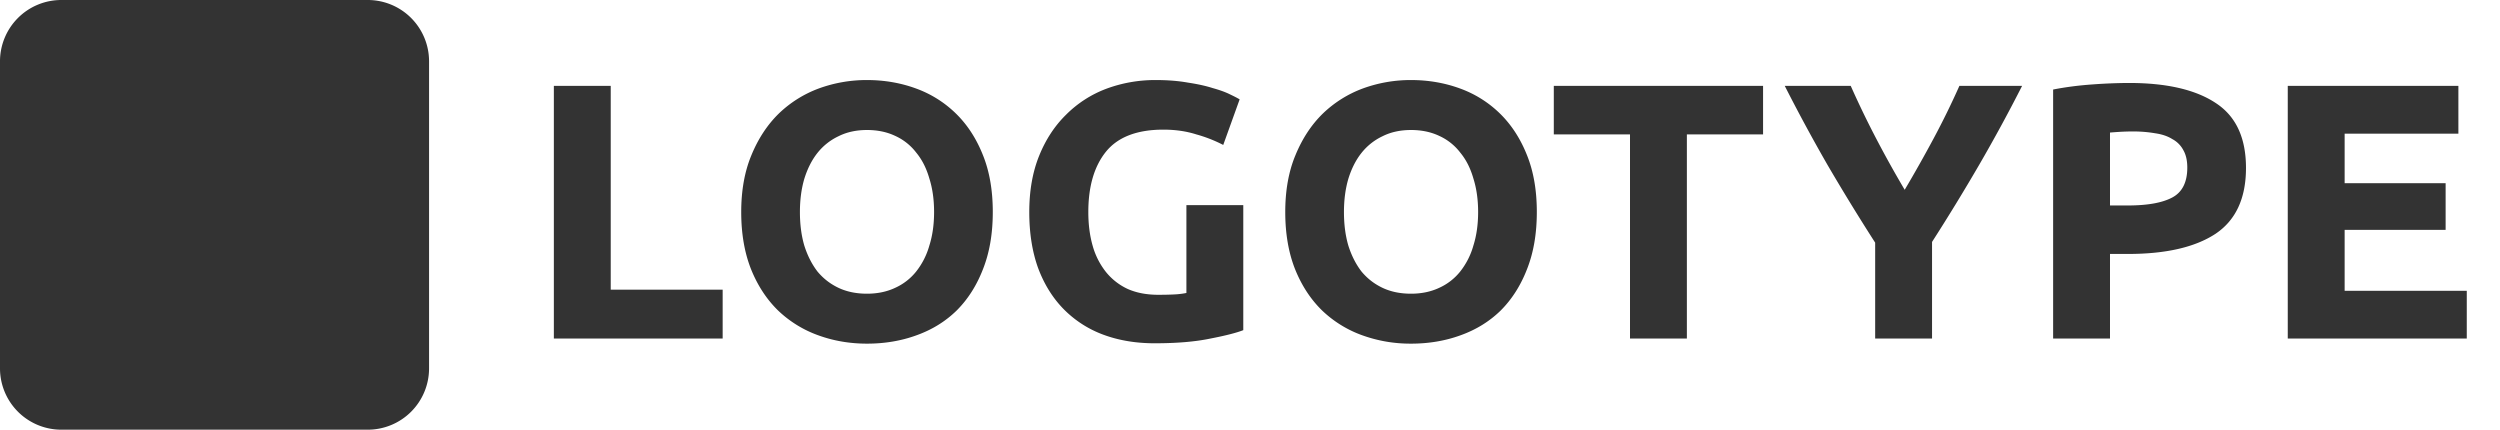 <svg width="192" height="33" fill="none" xmlns="http://www.w3.org/2000/svg"><path d="M55.5 22.248V26H42.536V6.596h4.368v15.652H55.5zm5.934-5.964c0 .952.112 1.81.336 2.576.243.765.579 1.428 1.008 1.988.448.541.99.961 1.624 1.26.635.299 1.363.448 2.184.448.803 0 1.522-.15 2.156-.448a4.343 4.343 0 001.624-1.26 5.71 5.71 0 001.008-1.988c.243-.765.364-1.624.364-2.576s-.121-1.81-.364-2.576c-.224-.784-.56-1.447-1.008-1.988a4.23 4.23 0 00-1.624-1.288c-.634-.299-1.353-.448-2.156-.448-.821 0-1.549.159-2.184.476a4.525 4.525 0 00-1.624 1.288c-.429.541-.765 1.204-1.008 1.988-.224.765-.336 1.615-.336 2.548zm14.812 0c0 1.661-.252 3.127-.756 4.396-.485 1.25-1.157 2.305-2.016 3.164-.858.84-1.885 1.475-3.08 1.904-1.176.43-2.445.644-3.808.644-1.325 0-2.576-.215-3.752-.644a8.725 8.725 0 01-3.08-1.904c-.877-.859-1.568-1.913-2.072-3.164-.504-1.27-.756-2.735-.756-4.396s.262-3.117.784-4.368c.523-1.27 1.223-2.333 2.1-3.192a8.861 8.861 0 013.08-1.932 10.693 10.693 0 013.696-.644c1.326 0 2.576.215 3.752.644a8.533 8.533 0 013.08 1.932c.878.859 1.568 1.923 2.072 3.192.504 1.25.756 2.707.756 4.368zm13.106-6.328c-2.035 0-3.51.57-4.425 1.708-.896 1.12-1.344 2.66-1.344 4.62 0 .952.112 1.82.337 2.604a5.71 5.71 0 001.007 1.988 4.67 4.67 0 001.68 1.316c.672.299 1.457.448 2.353.448.485 0 .896-.01 1.232-.028a6.02 6.02 0 00.924-.112v-6.748h4.368v9.604c-.523.205-1.363.42-2.52.644-1.158.243-2.586.364-4.284.364-1.457 0-2.782-.224-3.977-.672a8.306 8.306 0 01-3.023-1.96c-.84-.859-1.494-1.913-1.96-3.164-.448-1.25-.672-2.679-.672-4.284 0-1.624.251-3.061.755-4.312.505-1.25 1.195-2.305 2.073-3.164a8.668 8.668 0 013.08-1.988 10.755 10.755 0 013.807-.672c.915 0 1.736.065 2.465.196.746.112 1.38.252 1.904.42.54.15.98.308 1.316.476.354.168.606.299.756.392l-1.26 3.5a10.66 10.66 0 00-2.073-.812c-.765-.243-1.605-.364-2.52-.364zm13.864 6.328c0 .952.112 1.81.336 2.576.242.765.578 1.428 1.008 1.988.448.541.989.961 1.624 1.26.634.299 1.362.448 2.184.448.802 0 1.521-.15 2.156-.448a4.35 4.35 0 001.624-1.26 5.71 5.71 0 001.008-1.988c.242-.765.364-1.624.364-2.576s-.122-1.81-.364-2.576c-.224-.784-.56-1.447-1.008-1.988a4.23 4.23 0 00-1.624-1.288c-.635-.299-1.354-.448-2.156-.448-.822 0-1.55.159-2.184.476a4.522 4.522 0 00-1.624 1.288c-.43.541-.766 1.204-1.008 1.988-.224.765-.336 1.615-.336 2.548zm14.812 0c0 1.661-.252 3.127-.756 4.396-.486 1.25-1.158 2.305-2.016 3.164-.859.84-1.886 1.475-3.08 1.904-1.176.43-2.446.644-3.808.644a10.86 10.86 0 01-3.752-.644 8.722 8.722 0 01-3.08-1.904c-.878-.859-1.568-1.913-2.072-3.164-.504-1.27-.756-2.735-.756-4.396s.261-3.117.784-4.368c.522-1.27 1.222-2.333 2.1-3.192a8.856 8.856 0 013.08-1.932 10.693 10.693 0 013.696-.644c1.325 0 2.576.215 3.752.644a8.538 8.538 0 013.08 1.932c.877.859 1.568 1.923 2.072 3.192.504 1.25.756 2.707.756 4.368zm17.376-9.688v3.724h-5.852V26h-4.368V10.32h-5.852V6.596h16.072zm10.877 7.98a106.87 106.87 0 002.24-3.976 61.411 61.411 0 001.96-4.004h4.816a125.137 125.137 0 01-3.304 6.076 158.01 158.01 0 01-3.612 5.908V26h-4.368v-7.364a167.786 167.786 0 01-3.64-5.936 134.67 134.67 0 01-3.304-6.104h5.068a71.03 71.03 0 001.932 4.004 84.016 84.016 0 002.212 3.976zm17.223-8.204c2.894 0 5.115.513 6.664 1.54 1.55 1.008 2.324 2.67 2.324 4.984 0 2.333-.784 4.023-2.352 5.068-1.568 1.027-3.808 1.54-6.72 1.54h-1.372V26h-4.368V6.876c.952-.187 1.96-.317 3.024-.392a40.617 40.617 0 012.8-.112zm.28 3.724c-.317 0-.634.01-.952.028-.298.019-.56.037-.784.056v5.6h1.372c1.512 0 2.651-.205 3.416-.616.766-.41 1.148-1.176 1.148-2.296 0-.541-.102-.99-.308-1.344a2.016 2.016 0 00-.84-.84c-.354-.224-.793-.373-1.316-.448a9.904 9.904 0 00-1.736-.14zM175.7 26V6.596h13.104v3.668h-8.736v3.808h7.756v3.584h-7.756v4.676h9.38V26H175.7z" fill="#333"/><path fill-rule="evenodd" clip-rule="evenodd" d="M4.707 0h23.537a4.71 4.71 0 014.708 4.714v23.572A4.71 4.71 0 0128.244 33H4.707A4.71 4.71 0 010 28.286V4.714A4.71 4.71 0 014.707 0z" fill="#333"/></svg>